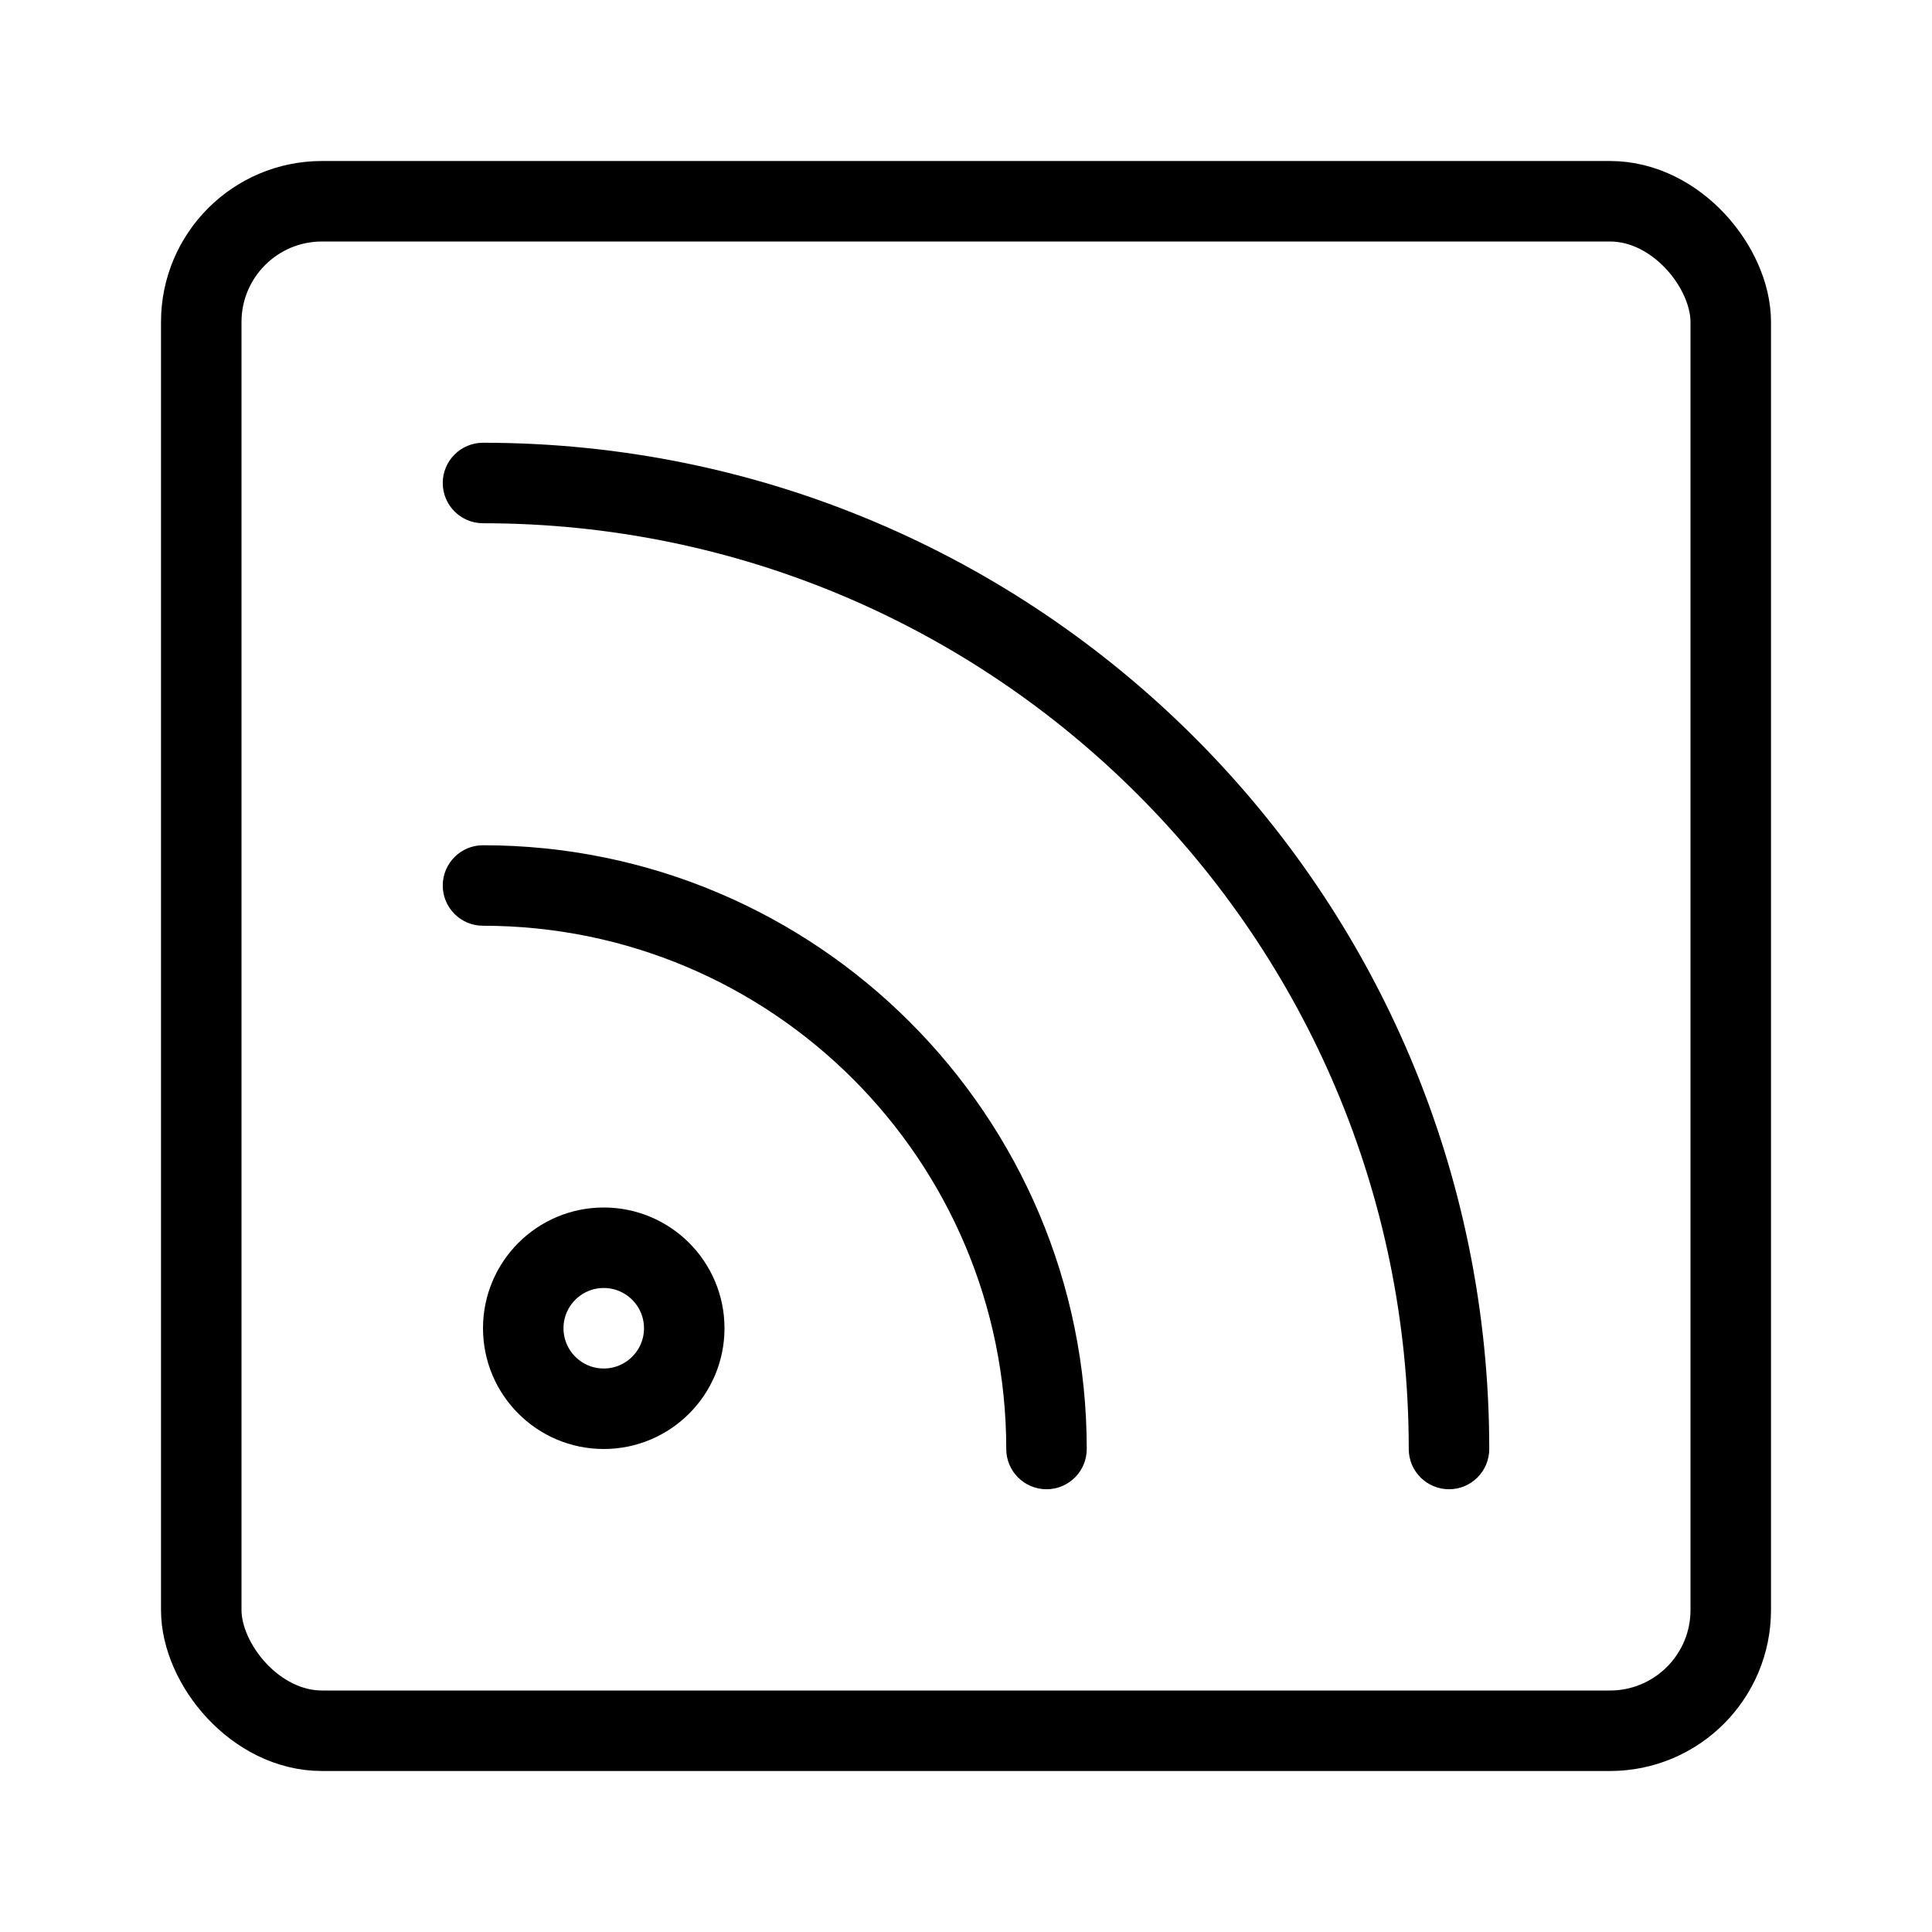 <svg viewBox="0 0 24 24" fill="none" xmlns="http://www.w3.org/2000/svg" width="1em" height="1em"><rect x="2.5" y="2.5" width="19" height="19" rx="1.5" stroke="currentColor"/><path d="M8.5 16.5C8.5 17.052 8.052 17.5 7.5 17.5C6.948 17.5 6.5 17.052 6.5 16.5C6.5 15.948 6.948 15.5 7.5 15.5C8.052 15.5 8.5 15.948 8.5 16.5Z" stroke="currentColor"/><path d="M6 10.5C5.724 10.5 5.5 10.724 5.5 11C5.5 11.276 5.724 11.5 6 11.5V10.5ZM12.5 18C12.5 18.276 12.724 18.5 13 18.5C13.276 18.5 13.5 18.276 13.5 18H12.5ZM6 5.5C5.724 5.5 5.5 5.724 5.5 6C5.5 6.276 5.724 6.5 6 6.5V5.5ZM17.5 18C17.5 18.276 17.724 18.5 18 18.5C18.276 18.5 18.5 18.276 18.5 18H17.5ZM6 11.5C9.59 11.5 12.5 14.41 12.5 18H13.5C13.5 13.858 10.142 10.5 6 10.5V11.5ZM6 6.5C12.351 6.5 17.5 11.649 17.5 18H18.5C18.5 11.096 12.904 5.5 6 5.5V6.5Z" fill="currentColor"/></svg>
